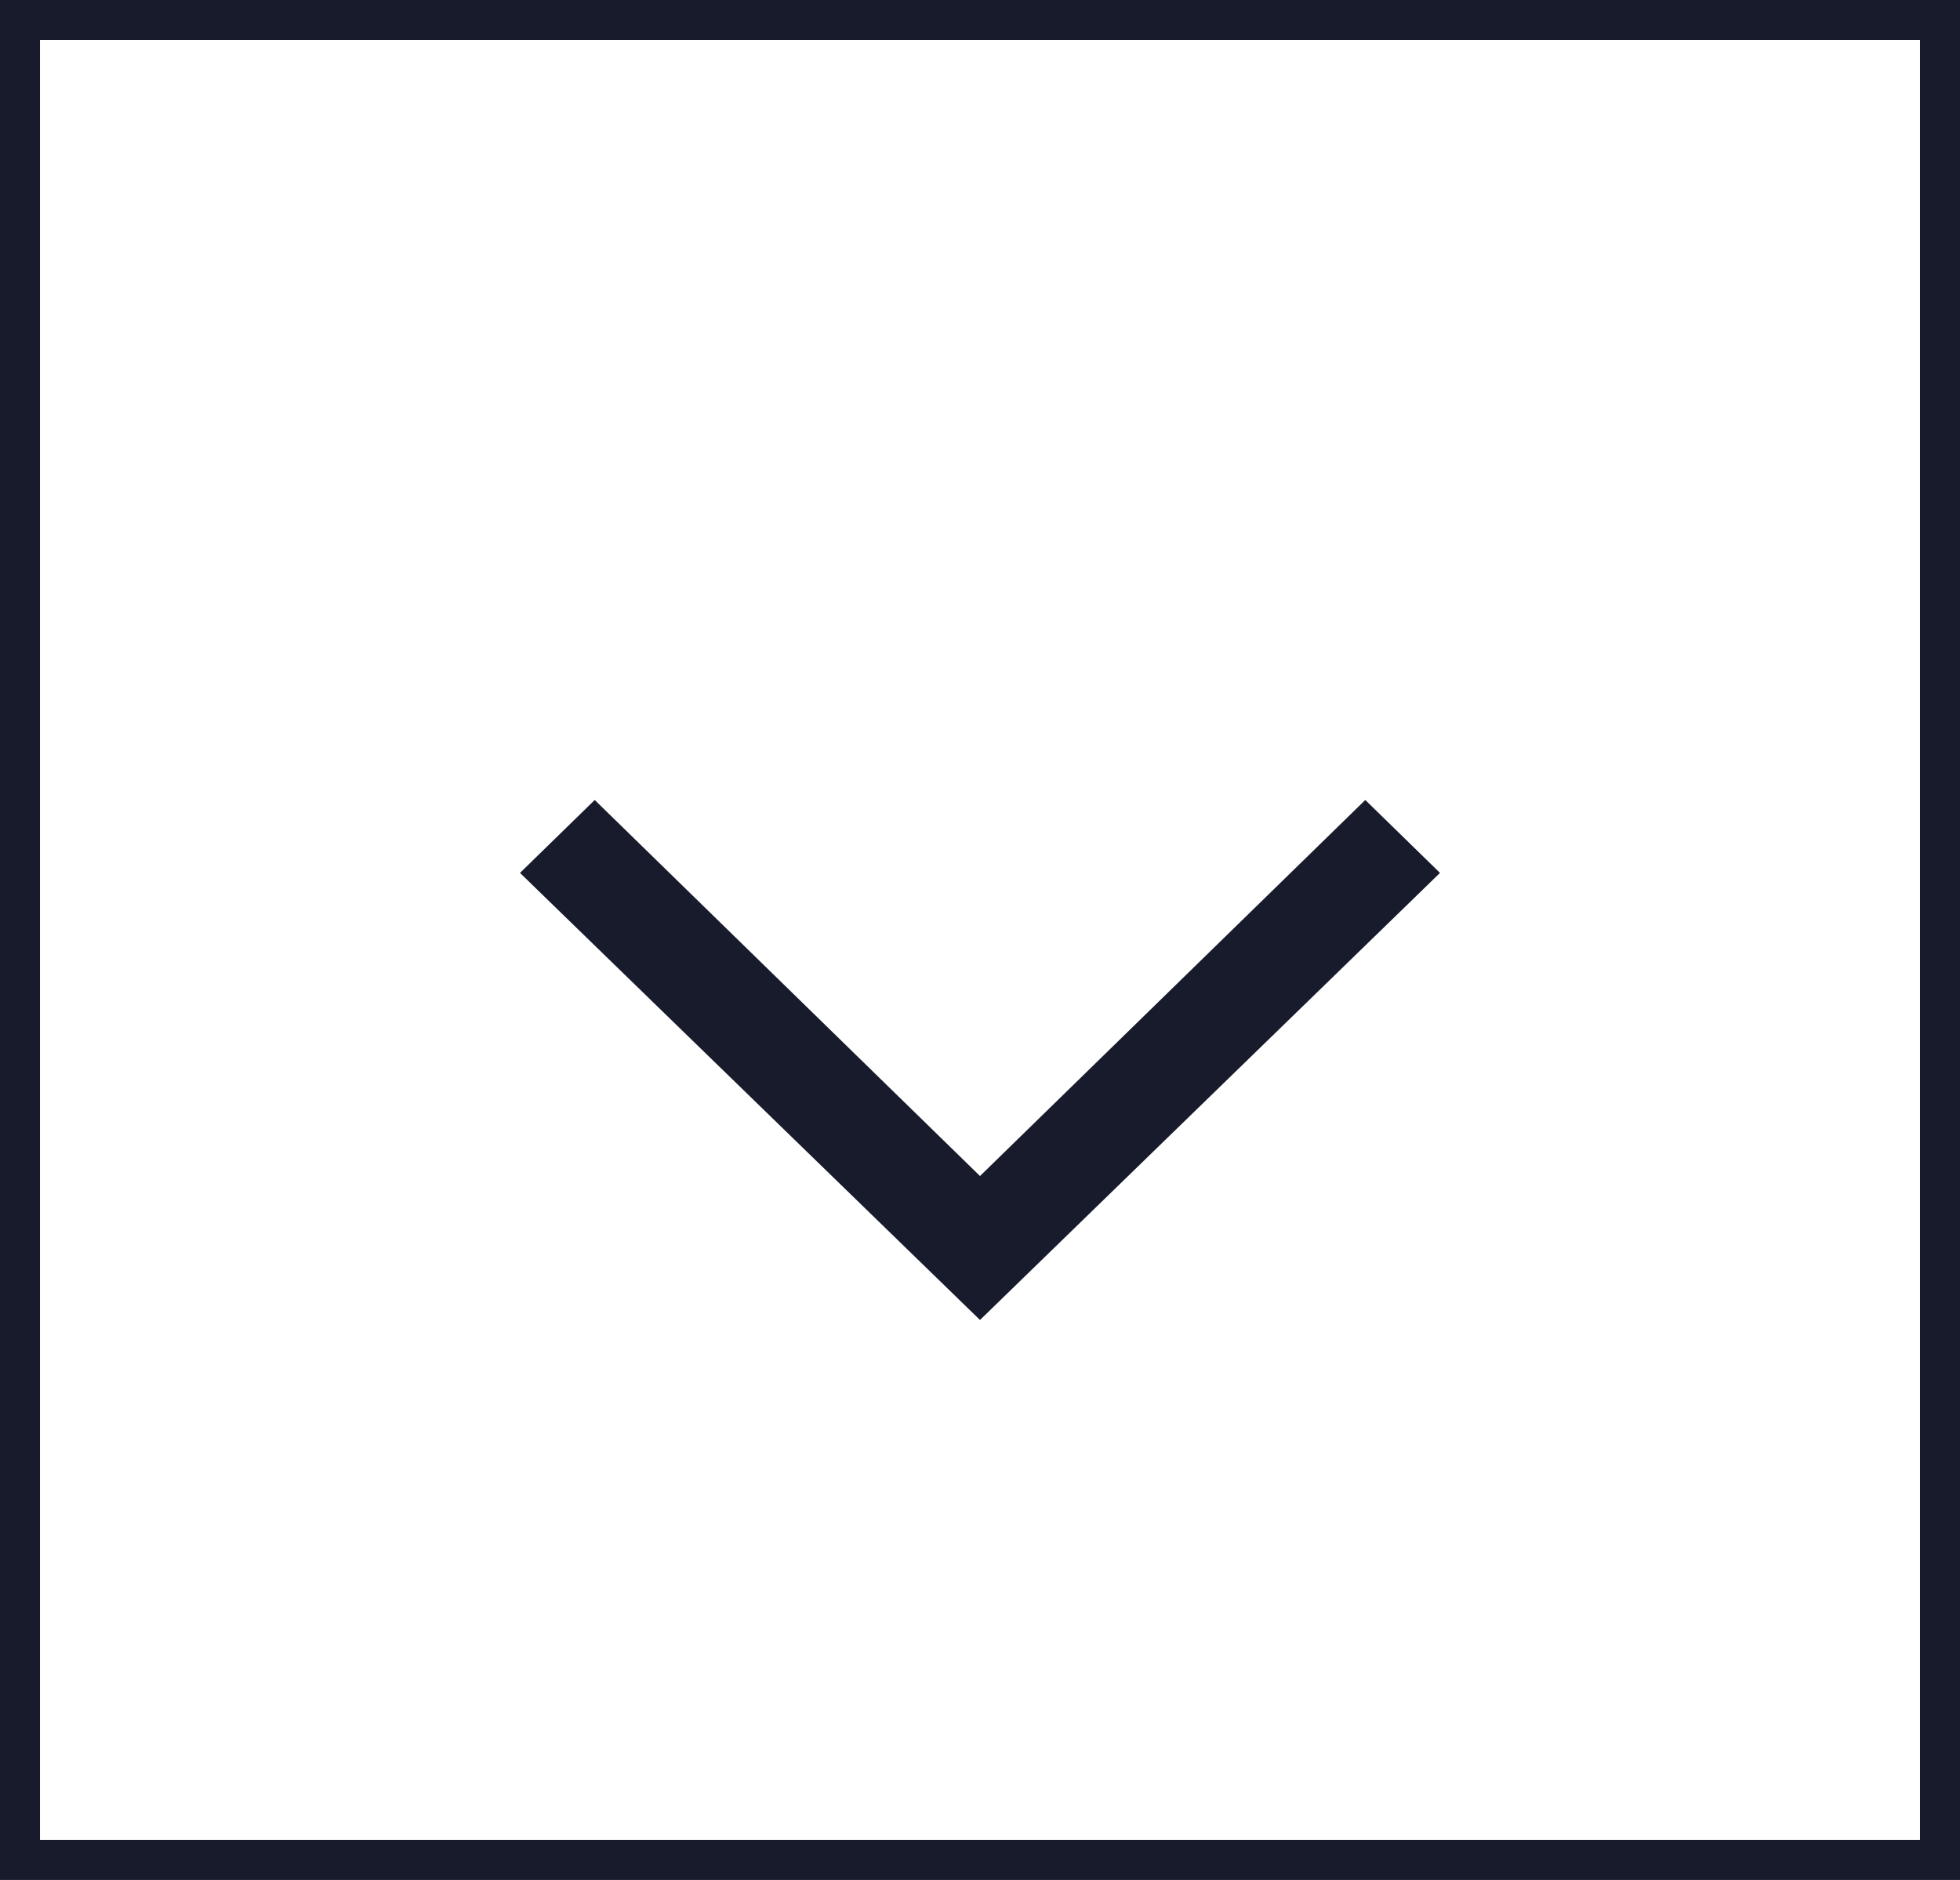 <svg width="49" height="47" viewBox="0 0 49 47" fill="none" xmlns="http://www.w3.org/2000/svg">
<path d="M14.868 20L13 21.823L24.5 33L36 21.823L34.132 20L24.5 29.401L14.868 20Z" fill="#171B2B"/>
<rect x="0.5" y="0.5" width="48" height="46" stroke="#171B2B"/>
</svg>

